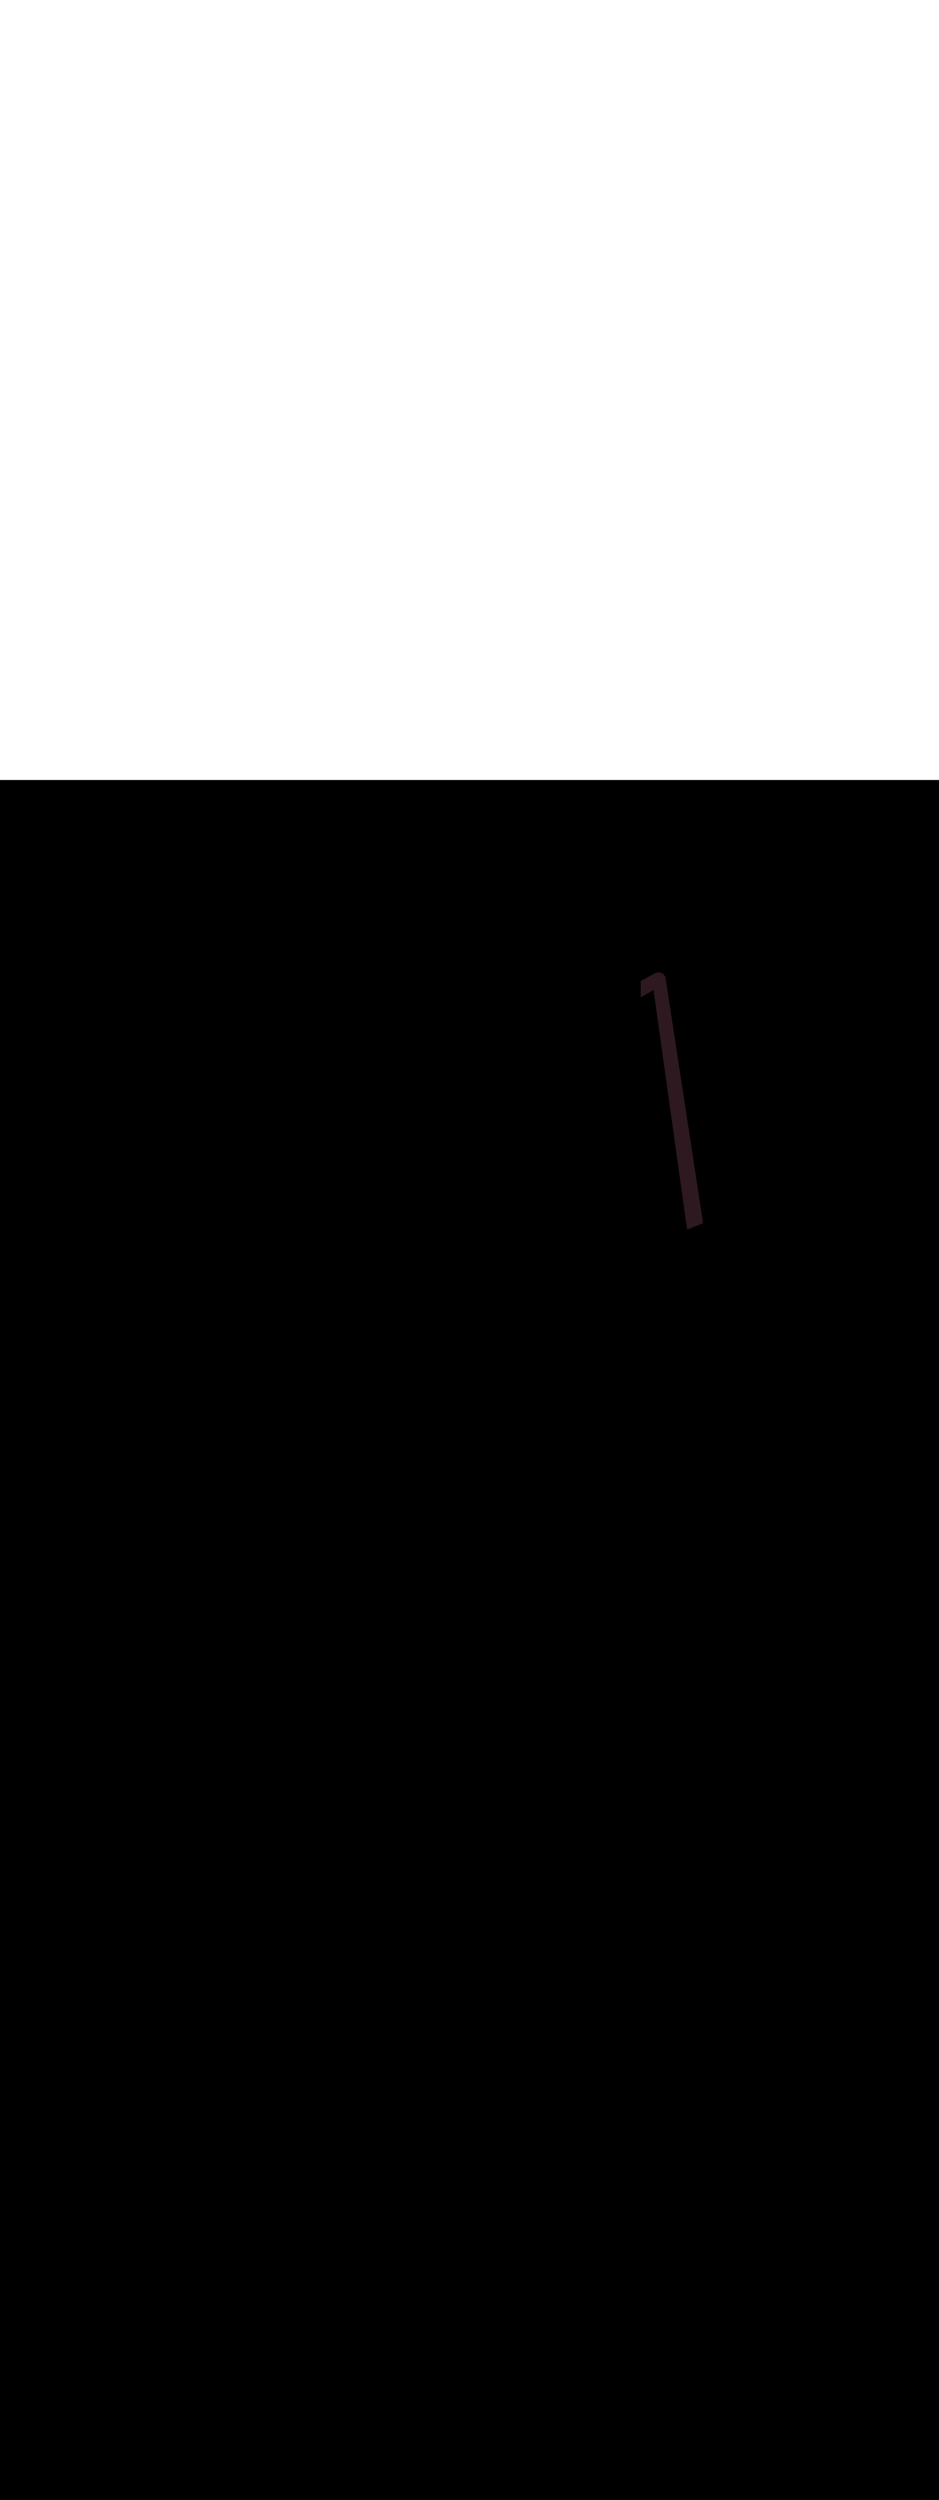 <ns0:svg xmlns:ns0="http://www.w3.org/2000/svg" version="1.1" id="Layer_1" x="0px" y="0px" viewBox="0 0 500 500" style="width: 188px;" xml:space="preserve" data-imageid="basketball-1-75" imageName="Basketball 1" class="illustrations_image"><ns0:rect x="0" y="0" width="100%" height="100%" fill="black" /><ns0:g id="highlighted-segment"><ns0:style type="text/css" style="" /><ns0:style type="text/css" style="">
	.st0_basketball-1-75{fill:#DD6F31;}
	.st1_basketball-1-75{fill:url(#SVGID_1_);}
	.st2_basketball-1-75{fill:url(#SVGID_00000122721058088266752640000018081906498795502720_);}
	.st3_basketball-1-75{fill:#68E1FD;}
	.st4_basketball-1-75{fill:#2E1920;}
	.st5_basketball-1-75{fill:url(#SVGID_00000075149701560721407410000009121914581141629343_);}
	.st6_basketball-1-75{fill:#412E32;}
	.st7_basketball-1-75{fill:#F2F2F2;}
	.st8_basketball-1-75{fill:#FB9328;}
	.st9_basketball-1-75{fill:#EDB29F;}
	.st10_basketball-1-75{opacity:0.59;fill:#3C92A0;enable-background:new    ;}
	.st11_basketball-1-75{opacity:0.3;fill:#2E1920;enable-background:new    ;}
	.st12_basketball-1-75{fill:#66C652;}
	.st13_basketball-1-75{fill:#053855;}
</ns0:style><ns0:path class="st4_basketball-1-75" d="M 348.086 112.158 L 348.266 113.447 L 348.447 114.736 L 348.628 116.025 L 348.809 117.314 L 348.99 118.603 L 349.171 119.892 L 349.351 121.181 L 349.532 122.469 L 349.713 123.758 L 349.894 125.047 L 350.075 126.336 L 350.255 127.625 L 350.436 128.914 L 350.617 130.203 L 350.798 131.492 L 350.979 132.781 L 351.34 135.358 L 351.521 136.647 L 351.702 137.936 L 351.883 139.225 L 352.063 140.514 L 352.244 141.803 L 352.425 143.092 L 352.606 144.381 L 352.967 146.958 L 353.148 148.247 L 353.329 149.536 L 353.51 150.825 L 353.691 152.114 L 353.872 153.403 L 354.052 154.692 L 354.233 155.981 L 354.595 158.558 L 354.776 159.847 L 354.956 161.136 L 355.137 162.425 L 355.318 163.714 L 355.499 165.003 L 355.68 166.292 L 355.86 167.581 L 356.041 168.869 L 356.222 170.158 L 356.403 171.447 L 356.584 172.736 L 356.764 174.025 L 356.945 175.314 L 357.126 176.603 L 357.307 177.892 L 357.488 179.181 L 357.849 181.758 L 358.03 183.047 L 358.211 184.336 L 358.392 185.625 L 358.573 186.914 L 358.753 188.203 L 358.934 189.492 L 359.115 190.781 L 359.477 193.358 L 359.657 194.647 L 359.838 195.936 L 360.019 197.225 L 360.2 198.514 L 360.381 199.803 L 360.561 201.092 L 360.742 202.381 L 360.923 203.669 L 361.104 204.958 L 361.285 206.247 L 361.465 207.536 L 361.646 208.825 L 361.827 210.114 L 362.008 211.403 L 362.189 212.692 L 362.369 213.981 L 362.731 216.558 L 362.912 217.847 L 363.093 219.136 L 363.274 220.425 L 363.454 221.714 L 363.635 223.003 L 363.816 224.292 L 363.997 225.581 L 364.178 226.869 L 364.358 228.158 L 364.539 229.447 L 364.72 230.736 L 364.901 232.025 L 365.082 233.314 L 365.262 234.603 L 365.443 235.892 L 365.624 237.181 L 365.805 238.469 L 365.814 238.519 L 365.829 238.567 L 365.848 238.614 L 365.872 238.658 L 365.9 238.7 L 365.932 238.738 L 365.968 238.774 L 366.007 238.805 L 366.049 238.833 L 366.094 238.856 L 366.141 238.874 L 366.189 238.888 L 366.239 238.896 L 366.289 238.9 L 366.339 238.898 L 366.389 238.892 L 366.438 238.881 L 366.486 238.864 L 366.637 238.804 L 366.713 238.773 L 367.016 238.652 L 367.092 238.622 L 367.319 238.531 L 367.395 238.501 L 367.698 238.379 L 367.774 238.349 L 368.077 238.228 L 368.152 238.198 L 368.38 238.107 L 368.455 238.076 L 368.758 237.955 L 368.834 237.925 L 369.137 237.804 L 369.213 237.773 L 369.516 237.652 L 369.592 237.622 L 369.819 237.531 L 369.895 237.501 L 370.198 237.379 L 370.274 237.349 L 370.577 237.228 L 370.652 237.198 L 370.88 237.107 L 370.955 237.076 L 371.258 236.955 L 371.334 236.925 L 371.637 236.804 L 371.713 236.773 L 372.016 236.652 L 372.092 236.622 L 372.319 236.531 L 372.395 236.501 L 372.698 236.379 L 372.774 236.349 L 373.077 236.228 L 373.152 236.198 L 373.38 236.107 L 373.455 236.076 L 373.758 235.955 L 373.834 235.925 L 373.986 235.864 L 374.029 235.844 L 374.071 235.82 L 374.11 235.792 L 374.146 235.761 L 374.179 235.726 L 374.208 235.688 L 374.234 235.648 L 374.256 235.605 L 374.273 235.561 L 374.287 235.515 L 374.295 235.468 L 374.3 235.42 L 374.299 235.372 L 374.294 235.324 L 374.093 234.012 L 373.892 232.7 L 373.691 231.388 L 373.49 230.076 L 373.289 228.764 L 373.088 227.452 L 372.887 226.139 L 372.686 224.827 L 372.485 223.515 L 372.284 222.203 L 371.882 219.579 L 371.681 218.267 L 371.48 216.955 L 371.279 215.642 L 371.078 214.33 L 370.877 213.018 L 370.676 211.706 L 370.475 210.394 L 370.274 209.082 L 370.073 207.77 L 369.671 205.145 L 369.47 203.833 L 369.269 202.521 L 369.068 201.209 L 368.867 199.897 L 368.666 198.585 L 368.465 197.273 L 368.264 195.961 L 368.063 194.649 L 367.862 193.336 L 367.46 190.712 L 367.259 189.4 L 367.058 188.088 L 366.857 186.776 L 366.656 185.464 L 366.455 184.152 L 366.254 182.839 L 366.053 181.527 L 365.852 180.215 L 365.651 178.903 L 365.249 176.279 L 365.048 174.967 L 364.847 173.655 L 364.646 172.342 L 364.445 171.03 L 364.244 169.718 L 364.043 168.406 L 363.842 167.094 L 363.641 165.782 L 363.44 164.47 L 363.239 163.158 L 363.038 161.845 L 362.837 160.533 L 362.636 159.221 L 362.435 157.909 L 362.234 156.597 L 362.033 155.285 L 361.832 153.973 L 361.631 152.661 L 361.43 151.349 L 361.229 150.036 L 361.028 148.724 L 360.827 147.412 L 360.626 146.1 L 360.425 144.788 L 360.224 143.476 L 360.023 142.164 L 359.822 140.852 L 359.62 139.539 L 359.419 138.227 L 359.218 136.915 L 359.017 135.603 L 358.816 134.291 L 358.615 132.979 L 358.414 131.667 L 358.213 130.355 L 358.012 129.042 L 357.811 127.73 L 357.61 126.418 L 357.409 125.106 L 357.208 123.794 L 356.806 121.17 L 356.605 119.858 L 356.404 118.545 L 356.203 117.233 L 356.002 115.921 L 355.801 114.609 L 355.6 113.297 L 355.399 111.985 L 355.198 110.673 L 354.997 109.361 L 354.796 108.049 L 354.595 106.736 L 354.394 105.424 L 354.385 105.378 L 354.382 105.366 L 354.382 105.366 L 354.379 105.354 L 354.379 105.353 L 354.376 105.341 L 354.375 105.34 L 354.372 105.329 L 354.372 105.328 L 354.369 105.316 L 354.369 105.315 L 354.366 105.304 L 354.366 105.303 L 354.363 105.291 L 354.363 105.29 L 354.36 105.279 L 354.359 105.278 L 354.356 105.266 L 354.356 105.266 L 354.353 105.254 L 354.353 105.253 L 354.35 105.242 L 354.349 105.241 L 354.346 105.229 L 354.346 105.228 L 354.343 105.217 L 354.343 105.216 L 354.34 105.205 L 354.34 105.204 L 354.336 105.193 L 354.336 105.192 L 354.333 105.18 L 354.333 105.179 L 354.33 105.168 L 354.329 105.167 L 354.326 105.156 L 354.326 105.155 L 354.323 105.144 L 354.323 105.143 L 354.319 105.132 L 354.319 105.131 L 354.316 105.12 L 354.316 105.119 L 354.312 105.108 L 354.312 105.107 L 354.309 105.096 L 354.309 105.095 L 354.305 105.084 L 354.305 105.083 L 354.302 105.072 L 354.302 105.071 L 354.298 105.06 L 354.298 105.059 L 354.295 105.048 L 354.294 105.047 L 354.291 105.036 L 354.291 105.035 L 354.287 105.024 L 354.287 105.023 L 354.284 105.012 L 354.283 105.011 L 354.28 105 L 354.28 104.999 L 354.276 104.989 L 354.276 104.987 L 354.272 104.977 L 354.272 104.975 L 354.269 104.965 L 354.268 104.964 L 354.265 104.953 L 354.264 104.952 L 354.261 104.941 L 354.26 104.94 L 354.257 104.93 L 354.256 104.928 L 354.253 104.918 L 354.252 104.916 L 354.249 104.906 L 354.248 104.905 L 354.245 104.895 L 354.244 104.893 L 354.241 104.883 L 354.24 104.881 L 354.237 104.871 L 354.236 104.87 L 354.233 104.859 L 354.232 104.858 L 354.228 104.848 L 354.228 104.846 L 354.224 104.836 L 354.223 104.834 L 354.22 104.825 L 354.219 104.823 L 354.216 104.813 L 354.215 104.811 L 354.211 104.801 L 354.21 104.8 L 354.207 104.79 L 354.206 104.788 L 354.202 104.778 L 354.202 104.776 L 354.198 104.767 L 354.197 104.765 L 354.193 104.755 L 354.193 104.753 L 354.189 104.743 L 354.188 104.742 L 354.184 104.732 L 354.183 104.73 L 354.179 104.72 L 354.179 104.718 L 354.175 104.709 L 354.174 104.707 L 354.17 104.697 L 354.169 104.695 L 354.165 104.686 L 354.164 104.684 L 354.16 104.674 L 354.159 104.672 L 354.155 104.663 L 354.154 104.661 L 354.15 104.651 L 354.149 104.649 L 354.145 104.64 L 354.144 104.638 L 354.14 104.628 L 354.139 104.626 L 354.135 104.617 L 354.134 104.615 L 354.13 104.606 L 354.129 104.604 L 354.124 104.594 L 354.123 104.592 L 354.119 104.583 L 354.118 104.581 L 354.114 104.571 L 354.113 104.569 L 354.108 104.56 L 354.107 104.558 L 354.103 104.549 L 354.102 104.547 L 354.097 104.537 L 354.096 104.535 L 354.092 104.526 L 354.091 104.524 L 354.086 104.515 L 354.085 104.512 L 354.08 104.503 L 354.079 104.501 L 354.074 104.492 L 354.073 104.49 L 354.069 104.481 L 354.067 104.478 L 354.063 104.469 L 354.062 104.467 L 354.057 104.458 L 354.056 104.456 L 354.051 104.447 L 354.05 104.445 L 354.045 104.435 L 354.043 104.433 L 354.038 104.424 L 354.037 104.422 L 354.032 104.413 L 354.031 104.411 L 354.026 104.402 L 354.025 104.4 L 354.02 104.39 L 354.018 104.388 L 354.013 104.379 L 354.012 104.377 L 354.007 104.368 L 354.005 104.366 L 354 104.357 L 353.999 104.355 L 353.994 104.346 L 353.992 104.344 L 353.987 104.335 L 353.986 104.333 L 353.98 104.323 L 353.979 104.321 L 353.973 104.312 L 353.972 104.31 L 353.967 104.301 L 353.965 104.299 L 353.96 104.29 L 353.958 104.288 L 353.953 104.279 L 353.951 104.277 L 353.946 104.268 L 353.944 104.266 L 353.938 104.257 L 353.937 104.255 L 353.931 104.246 L 353.93 104.244 L 353.929 104.242 L 353.914 104.216 L 353.91 104.208 L 353.885 104.163 L 353.88 104.156 L 353.854 104.112 L 353.85 104.104 L 353.823 104.061 L 353.819 104.053 L 353.791 104.01 L 353.786 104.003 L 353.758 103.961 L 353.753 103.954 L 353.725 103.912 L 353.72 103.905 L 353.69 103.864 L 353.685 103.857 L 353.655 103.816 L 353.65 103.809 L 353.619 103.769 L 353.614 103.763 L 353.583 103.723 L 353.577 103.716 L 353.545 103.678 L 353.54 103.671 L 353.507 103.633 L 353.502 103.626 L 353.469 103.589 L 353.463 103.583 L 353.429 103.545 L 353.424 103.539 L 353.39 103.503 L 353.384 103.497 L 353.349 103.461 L 353.343 103.455 L 353.308 103.42 L 353.302 103.414 L 353.266 103.379 L 353.26 103.374 L 353.223 103.34 L 353.217 103.334 L 353.18 103.301 L 353.174 103.295 L 353.137 103.262 L 353.131 103.257 L 353.093 103.225 L 353.086 103.22 L 353.048 103.188 L 353.042 103.183 L 353.003 103.152 L 352.996 103.147 L 352.957 103.117 L 352.951 103.112 L 352.911 103.083 L 352.904 103.078 L 352.864 103.049 L 352.857 103.044 L 352.817 103.016 L 352.81 103.011 L 352.769 102.984 L 352.762 102.979 L 352.721 102.952 L 352.714 102.948 L 352.672 102.921 L 352.666 102.917 L 352.623 102.891 L 352.616 102.888 L 352.573 102.862 L 352.567 102.858 L 352.524 102.834 L 352.517 102.83 L 352.473 102.806 L 352.467 102.803 L 352.423 102.779 L 352.416 102.776 L 352.372 102.753 L 352.365 102.75 L 352.32 102.728 L 352.313 102.725 L 352.268 102.703 L 352.261 102.7 L 352.216 102.68 L 352.209 102.677 L 352.164 102.657 L 352.157 102.654 L 352.111 102.635 L 352.104 102.632 L 352.058 102.613 L 352.051 102.61 L 352.004 102.593 L 351.997 102.59 L 351.951 102.573 L 351.944 102.57 L 351.897 102.554 L 351.89 102.551 L 351.842 102.536 L 351.835 102.533 L 351.788 102.518 L 351.781 102.516 L 351.733 102.502 L 351.726 102.5 L 351.678 102.486 L 351.671 102.484 L 351.623 102.471 L 351.616 102.469 L 351.567 102.457 L 351.56 102.455 L 351.512 102.444 L 351.504 102.442 L 351.456 102.431 L 351.448 102.429 L 351.4 102.419 L 351.392 102.418 L 351.343 102.409 L 351.336 102.407 L 351.287 102.399 L 351.28 102.397 L 351.23 102.389 L 351.223 102.388 L 351.174 102.381 L 351.166 102.38 L 351.117 102.374 L 351.11 102.373 L 351.06 102.367 L 351.053 102.366 L 351.003 102.361 L 350.995 102.36 L 350.946 102.356 L 350.938 102.356 L 350.888 102.352 L 350.881 102.352 L 350.831 102.349 L 350.824 102.349 L 350.774 102.347 L 350.766 102.346 L 350.716 102.345 L 350.709 102.345 L 350.659 102.345 L 350.651 102.344 L 350.601 102.345 L 350.593 102.345 L 350.544 102.346 L 350.536 102.346 L 350.486 102.348 L 350.478 102.348 L 350.428 102.351 L 350.421 102.351 L 350.371 102.355 L 350.363 102.355 L 350.313 102.36 L 350.305 102.36 L 350.256 102.365 L 350.248 102.366 L 350.198 102.372 L 350.19 102.373 L 350.141 102.379 L 350.133 102.38 L 350.083 102.388 L 350.075 102.389 L 350.026 102.397 L 350.018 102.399 L 349.969 102.407 L 349.961 102.409 L 349.911 102.419 L 349.904 102.42 L 349.854 102.431 L 349.846 102.433 L 349.798 102.444 L 349.79 102.446 L 349.741 102.458 L 349.733 102.46 L 349.684 102.473 L 349.676 102.475 L 349.628 102.489 L 349.62 102.491 L 349.572 102.506 L 349.564 102.508 L 349.515 102.524 L 349.508 102.526 L 349.46 102.543 L 349.452 102.545 L 349.404 102.562 L 349.396 102.565 L 349.349 102.583 L 349.341 102.586 L 349.293 102.605 L 349.286 102.608 L 349.239 102.628 L 349.231 102.631 L 349.184 102.652 L 349.176 102.655 L 349.13 102.676 L 349.122 102.68 L 349.076 102.702 L 349.068 102.706 L 349.022 102.729 L 349.014 102.733 L 348.969 102.757 L 348.969 102.757 L 348.962 102.76 L 348.848 102.822 L 348.734 102.883 L 348.62 102.945 L 348.506 103.006 L 348.392 103.068 L 348.278 103.13 L 348.163 103.191 L 348.049 103.253 L 347.935 103.315 L 347.821 103.376 L 347.707 103.438 L 347.593 103.499 L 347.479 103.561 L 347.365 103.623 L 347.25 103.684 L 347.136 103.746 L 347.022 103.807 L 346.908 103.869 L 346.794 103.931 L 346.68 103.992 L 346.566 104.054 L 346.451 104.116 L 346.337 104.177 L 346.223 104.239 L 346.109 104.3 L 345.995 104.362 L 345.881 104.424 L 345.767 104.485 L 345.652 104.547 L 345.538 104.608 L 345.424 104.67 L 345.31 104.732 L 345.196 104.793 L 345.082 104.855 L 344.968 104.917 L 344.853 104.978 L 344.739 105.04 L 344.625 105.101 L 344.511 105.163 L 344.397 105.225 L 344.283 105.286 L 344.169 105.348 L 344.054 105.41 L 343.94 105.471 L 343.826 105.533 L 343.712 105.594 L 343.598 105.656 L 343.484 105.718 L 343.37 105.779 L 343.255 105.841 L 343.141 105.902 L 343.027 105.964 L 342.913 106.026 L 342.799 106.087 L 342.685 106.149 L 342.571 106.211 L 342.456 106.272 L 342.342 106.334 L 342.228 106.395 L 342.114 106.457 L 342 106.519 L 341.886 106.58 L 341.772 106.642 L 341.657 106.703 L 341.543 106.765 L 341.429 106.827 L 341.315 106.888 L 341.201 106.95 L 341.2 106.95 L 341.2 115.632 L 341.23 115.614 L 341.336 115.552 L 341.442 115.489 L 341.548 115.427 L 341.654 115.364 L 341.76 115.301 L 341.866 115.239 L 341.972 115.176 L 342.078 115.113 L 342.185 115.051 L 342.291 114.988 L 342.503 114.863 L 342.609 114.8 L 342.821 114.675 L 342.927 114.612 L 343.139 114.487 L 343.245 114.424 L 343.563 114.237 L 343.669 114.174 L 343.881 114.049 L 343.988 113.986 L 344.2 113.861 L 344.306 113.798 L 344.518 113.673 L 344.624 113.61 L 344.73 113.548 L 344.836 113.485 L 344.942 113.422 L 345.048 113.36 L 345.154 113.297 L 345.26 113.235 L 345.366 113.172 L 345.472 113.109 L 345.578 113.047 L 345.685 112.984 L 345.791 112.921 L 345.897 112.859 L 346.003 112.796 L 346.109 112.734 L 346.215 112.671 L 346.321 112.608 L 346.427 112.546 L 346.533 112.483 L 346.639 112.42 L 346.745 112.358 L 346.851 112.295 L 346.957 112.233 L 347.063 112.17 L 347.169 112.107 L 347.275 112.045 L 347.381 111.982 L 347.488 111.919 L 347.594 111.857 L 347.7 111.794 L 347.806 111.732 L 347.912 111.669 L 348.009 111.612 L 348.086 112.158 Z" id="element_133" style="" /><ns0:path class="st4_basketball-1-75" d="M 348.086 112.158 L 348.266 113.447 L 348.447 114.736 L 348.628 116.025 L 348.809 117.314 L 348.99 118.603 L 349.171 119.892 L 349.351 121.181 L 349.532 122.469 L 349.713 123.758 L 349.894 125.047 L 350.075 126.336 L 350.255 127.625 L 350.436 128.914 L 350.617 130.203 L 350.798 131.492 L 350.979 132.781 L 351.34 135.358 L 351.521 136.647 L 351.702 137.936 L 351.883 139.225 L 352.063 140.514 L 352.244 141.803 L 352.425 143.092 L 352.606 144.381 L 352.967 146.958 L 353.148 148.247 L 353.329 149.536 L 353.51 150.825 L 353.691 152.114 L 353.872 153.403 L 354.052 154.692 L 354.233 155.981 L 354.595 158.558 L 354.776 159.847 L 354.956 161.136 L 355.137 162.425 L 355.318 163.714 L 355.499 165.003 L 355.68 166.292 L 355.86 167.581 L 356.041 168.869 L 356.222 170.158 L 356.403 171.447 L 356.584 172.736 L 356.764 174.025 L 356.945 175.314 L 357.126 176.603 L 357.307 177.892 L 357.488 179.181 L 357.849 181.758 L 358.03 183.047 L 358.211 184.336 L 358.392 185.625 L 358.573 186.914 L 358.753 188.203 L 358.934 189.492 L 359.115 190.781 L 359.477 193.358 L 359.657 194.647 L 359.838 195.936 L 360.019 197.225 L 360.2 198.514 L 360.381 199.803 L 360.561 201.092 L 360.742 202.381 L 360.923 203.669 L 361.104 204.958 L 361.285 206.247 L 361.465 207.536 L 361.646 208.825 L 361.827 210.114 L 362.008 211.403 L 362.189 212.692 L 362.369 213.981 L 362.731 216.558 L 362.912 217.847 L 363.093 219.136 L 363.274 220.425 L 363.454 221.714 L 363.635 223.003 L 363.816 224.292 L 363.997 225.581 L 364.178 226.869 L 364.358 228.158 L 364.539 229.447 L 364.72 230.736 L 364.901 232.025 L 365.082 233.314 L 365.262 234.603 L 365.443 235.892 L 365.624 237.181 L 365.805 238.469 L 365.814 238.519 L 365.829 238.567 L 365.848 238.614 L 365.872 238.658 L 365.9 238.7 L 365.932 238.738 L 365.968 238.774 L 366.007 238.805 L 366.049 238.833 L 366.094 238.856 L 366.141 238.874 L 366.189 238.888 L 366.239 238.896 L 366.289 238.9 L 366.339 238.898 L 366.389 238.892 L 366.438 238.881 L 366.486 238.864 L 366.637 238.804 L 366.713 238.773 L 367.016 238.652 L 367.092 238.622 L 367.319 238.531 L 367.395 238.501 L 367.698 238.379 L 367.774 238.349 L 368.077 238.228 L 368.152 238.198 L 368.38 238.107 L 368.455 238.076 L 368.758 237.955 L 368.834 237.925 L 369.137 237.804 L 369.213 237.773 L 369.516 237.652 L 369.592 237.622 L 369.819 237.531 L 369.895 237.501 L 370.198 237.379 L 370.274 237.349 L 370.577 237.228 L 370.652 237.198 L 370.88 237.107 L 370.955 237.076 L 371.258 236.955 L 371.334 236.925 L 371.637 236.804 L 371.713 236.773 L 372.016 236.652 L 372.092 236.622 L 372.319 236.531 L 372.395 236.501 L 372.698 236.379 L 372.774 236.349 L 373.077 236.228 L 373.152 236.198 L 373.38 236.107 L 373.455 236.076 L 373.758 235.955 L 373.834 235.925 L 373.986 235.864 L 374.029 235.844 L 374.071 235.82 L 374.11 235.792 L 374.146 235.761 L 374.179 235.726 L 374.208 235.688 L 374.234 235.648 L 374.256 235.605 L 374.273 235.561 L 374.287 235.515 L 374.295 235.468 L 374.3 235.42 L 374.299 235.372 L 374.294 235.324 L 374.093 234.012 L 373.892 232.7 L 373.691 231.388 L 373.49 230.076 L 373.289 228.764 L 373.088 227.452 L 372.887 226.139 L 372.686 224.827 L 372.485 223.515 L 372.284 222.203 L 371.882 219.579 L 371.681 218.267 L 371.48 216.955 L 371.279 215.642 L 371.078 214.33 L 370.877 213.018 L 370.676 211.706 L 370.475 210.394 L 370.274 209.082 L 370.073 207.77 L 369.671 205.145 L 369.47 203.833 L 369.269 202.521 L 369.068 201.209 L 368.867 199.897 L 368.666 198.585 L 368.465 197.273 L 368.264 195.961 L 368.063 194.649 L 367.862 193.336 L 367.46 190.712 L 367.259 189.4 L 367.058 188.088 L 366.857 186.776 L 366.656 185.464 L 366.455 184.152 L 366.254 182.839 L 366.053 181.527 L 365.852 180.215 L 365.651 178.903 L 365.249 176.279 L 365.048 174.967 L 364.847 173.655 L 364.646 172.342 L 364.445 171.03 L 364.244 169.718 L 364.043 168.406 L 363.842 167.094 L 363.641 165.782 L 363.44 164.47 L 363.239 163.158 L 363.038 161.845 L 362.837 160.533 L 362.636 159.221 L 362.435 157.909 L 362.234 156.597 L 362.033 155.285 L 361.832 153.973 L 361.631 152.661 L 361.43 151.349 L 361.229 150.036 L 361.028 148.724 L 360.827 147.412 L 360.626 146.1 L 360.425 144.788 L 360.224 143.476 L 360.023 142.164 L 359.822 140.852 L 359.62 139.539 L 359.419 138.227 L 359.218 136.915 L 359.017 135.603 L 358.816 134.291 L 358.615 132.979 L 358.414 131.667 L 358.213 130.355 L 358.012 129.042 L 357.811 127.73 L 357.61 126.418 L 357.409 125.106 L 357.208 123.794 L 356.806 121.17 L 356.605 119.858 L 356.404 118.545 L 356.203 117.233 L 356.002 115.921 L 355.801 114.609 L 355.6 113.297 L 355.399 111.985 L 355.198 110.673 L 354.997 109.361 L 354.796 108.049 L 354.595 106.736 L 354.394 105.424 L 354.385 105.378 L 354.382 105.366 L 354.382 105.366 L 354.379 105.354 L 354.379 105.353 L 354.376 105.341 L 354.375 105.34 L 354.372 105.329 L 354.372 105.328 L 354.369 105.316 L 354.369 105.315 L 354.366 105.304 L 354.366 105.303 L 354.363 105.291 L 354.363 105.29 L 354.36 105.279 L 354.359 105.278 L 354.356 105.266 L 354.356 105.266 L 354.353 105.254 L 354.353 105.253 L 354.35 105.242 L 354.349 105.241 L 354.346 105.229 L 354.346 105.228 L 354.343 105.217 L 354.343 105.216 L 354.34 105.205 L 354.34 105.204 L 354.336 105.193 L 354.336 105.192 L 354.333 105.18 L 354.333 105.179 L 354.33 105.168 L 354.329 105.167 L 354.326 105.156 L 354.326 105.155 L 354.323 105.144 L 354.323 105.143 L 354.319 105.132 L 354.319 105.131 L 354.316 105.12 L 354.316 105.119 L 354.312 105.108 L 354.312 105.107 L 354.309 105.096 L 354.309 105.095 L 354.305 105.084 L 354.305 105.083 L 354.302 105.072 L 354.302 105.071 L 354.298 105.06 L 354.298 105.059 L 354.295 105.048 L 354.294 105.047 L 354.291 105.036 L 354.291 105.035 L 354.287 105.024 L 354.287 105.023 L 354.284 105.012 L 354.283 105.011 L 354.28 105 L 354.28 104.999 L 354.276 104.989 L 354.276 104.987 L 354.272 104.977 L 354.272 104.975 L 354.269 104.965 L 354.268 104.964 L 354.265 104.953 L 354.264 104.952 L 354.261 104.941 L 354.26 104.94 L 354.257 104.93 L 354.256 104.928 L 354.253 104.918 L 354.252 104.916 L 354.249 104.906 L 354.248 104.905 L 354.245 104.895 L 354.244 104.893 L 354.241 104.883 L 354.24 104.881 L 354.237 104.871 L 354.236 104.87 L 354.233 104.859 L 354.232 104.858 L 354.228 104.848 L 354.228 104.846 L 354.224 104.836 L 354.223 104.834 L 354.22 104.825 L 354.219 104.823 L 354.216 104.813 L 354.215 104.811 L 354.211 104.801 L 354.21 104.8 L 354.207 104.79 L 354.206 104.788 L 354.202 104.778 L 354.202 104.776 L 354.198 104.767 L 354.197 104.765 L 354.193 104.755 L 354.193 104.753 L 354.189 104.743 L 354.188 104.742 L 354.184 104.732 L 354.183 104.73 L 354.179 104.72 L 354.179 104.718 L 354.175 104.709 L 354.174 104.707 L 354.17 104.697 L 354.169 104.695 L 354.165 104.686 L 354.164 104.684 L 354.16 104.674 L 354.159 104.672 L 354.155 104.663 L 354.154 104.661 L 354.15 104.651 L 354.149 104.649 L 354.145 104.64 L 354.144 104.638 L 354.14 104.628 L 354.139 104.626 L 354.135 104.617 L 354.134 104.615 L 354.13 104.606 L 354.129 104.604 L 354.124 104.594 L 354.123 104.592 L 354.119 104.583 L 354.118 104.581 L 354.114 104.571 L 354.113 104.569 L 354.108 104.56 L 354.107 104.558 L 354.103 104.549 L 354.102 104.547 L 354.097 104.537 L 354.096 104.535 L 354.092 104.526 L 354.091 104.524 L 354.086 104.515 L 354.085 104.512 L 354.08 104.503 L 354.079 104.501 L 354.074 104.492 L 354.073 104.49 L 354.069 104.481 L 354.067 104.478 L 354.063 104.469 L 354.062 104.467 L 354.057 104.458 L 354.056 104.456 L 354.051 104.447 L 354.05 104.445 L 354.045 104.435 L 354.043 104.433 L 354.038 104.424 L 354.037 104.422 L 354.032 104.413 L 354.031 104.411 L 354.026 104.402 L 354.025 104.4 L 354.02 104.39 L 354.018 104.388 L 354.013 104.379 L 354.012 104.377 L 354.007 104.368 L 354.005 104.366 L 354 104.357 L 353.999 104.355 L 353.994 104.346 L 353.992 104.344 L 353.987 104.335 L 353.986 104.333 L 353.98 104.323 L 353.979 104.321 L 353.973 104.312 L 353.972 104.31 L 353.967 104.301 L 353.965 104.299 L 353.96 104.29 L 353.958 104.288 L 353.953 104.279 L 353.951 104.277 L 353.946 104.268 L 353.944 104.266 L 353.938 104.257 L 353.937 104.255 L 353.931 104.246 L 353.93 104.244 L 353.929 104.242 L 353.914 104.216 L 353.91 104.208 L 353.885 104.163 L 353.88 104.156 L 353.854 104.112 L 353.85 104.104 L 353.823 104.061 L 353.819 104.053 L 353.791 104.01 L 353.786 104.003 L 353.758 103.961 L 353.753 103.954 L 353.725 103.912 L 353.72 103.905 L 353.69 103.864 L 353.685 103.857 L 353.655 103.816 L 353.65 103.809 L 353.619 103.769 L 353.614 103.763 L 353.583 103.723 L 353.577 103.716 L 353.545 103.678 L 353.54 103.671 L 353.507 103.633 L 353.502 103.626 L 353.469 103.589 L 353.463 103.583 L 353.429 103.545 L 353.424 103.539 L 353.39 103.503 L 353.384 103.497 L 353.349 103.461 L 353.343 103.455 L 353.308 103.42 L 353.302 103.414 L 353.266 103.379 L 353.26 103.374 L 353.223 103.34 L 353.217 103.334 L 353.18 103.301 L 353.174 103.295 L 353.137 103.262 L 353.131 103.257 L 353.093 103.225 L 353.086 103.22 L 353.048 103.188 L 353.042 103.183 L 353.003 103.152 L 352.996 103.147 L 352.957 103.117 L 352.951 103.112 L 352.911 103.083 L 352.904 103.078 L 352.864 103.049 L 352.857 103.044 L 352.817 103.016 L 352.81 103.011 L 352.769 102.984 L 352.762 102.979 L 352.721 102.952 L 352.714 102.948 L 352.672 102.921 L 352.666 102.917 L 352.623 102.891 L 352.616 102.888 L 352.573 102.862 L 352.567 102.858 L 352.524 102.834 L 352.517 102.83 L 352.473 102.806 L 352.467 102.803 L 352.423 102.779 L 352.416 102.776 L 352.372 102.753 L 352.365 102.75 L 352.32 102.728 L 352.313 102.725 L 352.268 102.703 L 352.261 102.7 L 352.216 102.68 L 352.209 102.677 L 352.164 102.657 L 352.157 102.654 L 352.111 102.635 L 352.104 102.632 L 352.058 102.613 L 352.051 102.61 L 352.004 102.593 L 351.997 102.59 L 351.951 102.573 L 351.944 102.57 L 351.897 102.554 L 351.89 102.551 L 351.842 102.536 L 351.835 102.533 L 351.788 102.518 L 351.781 102.516 L 351.733 102.502 L 351.726 102.5 L 351.678 102.486 L 351.671 102.484 L 351.623 102.471 L 351.616 102.469 L 351.567 102.457 L 351.56 102.455 L 351.512 102.444 L 351.504 102.442 L 351.456 102.431 L 351.448 102.429 L 351.4 102.419 L 351.392 102.418 L 351.343 102.409 L 351.336 102.407 L 351.287 102.399 L 351.28 102.397 L 351.23 102.389 L 351.223 102.388 L 351.174 102.381 L 351.166 102.38 L 351.117 102.374 L 351.11 102.373 L 351.06 102.367 L 351.053 102.366 L 351.003 102.361 L 350.995 102.36 L 350.946 102.356 L 350.938 102.356 L 350.888 102.352 L 350.881 102.352 L 350.831 102.349 L 350.824 102.349 L 350.774 102.347 L 350.766 102.346 L 350.716 102.345 L 350.709 102.345 L 350.659 102.345 L 350.651 102.344 L 350.601 102.345 L 350.593 102.345 L 350.544 102.346 L 350.536 102.346 L 350.486 102.348 L 350.478 102.348 L 350.428 102.351 L 350.421 102.351 L 350.371 102.355 L 350.363 102.355 L 350.313 102.36 L 350.305 102.36 L 350.256 102.365 L 350.248 102.366 L 350.198 102.372 L 350.19 102.373 L 350.141 102.379 L 350.133 102.38 L 350.083 102.388 L 350.075 102.389 L 350.026 102.397 L 350.018 102.399 L 349.969 102.407 L 349.961 102.409 L 349.911 102.419 L 349.904 102.42 L 349.854 102.431 L 349.846 102.433 L 349.798 102.444 L 349.79 102.446 L 349.741 102.458 L 349.733 102.46 L 349.684 102.473 L 349.676 102.475 L 349.628 102.489 L 349.62 102.491 L 349.572 102.506 L 349.564 102.508 L 349.515 102.524 L 349.508 102.526 L 349.46 102.543 L 349.452 102.545 L 349.404 102.562 L 349.396 102.565 L 349.349 102.583 L 349.341 102.586 L 349.293 102.605 L 349.286 102.608 L 349.239 102.628 L 349.231 102.631 L 349.184 102.652 L 349.176 102.655 L 349.13 102.676 L 349.122 102.68 L 349.076 102.702 L 349.068 102.706 L 349.022 102.729 L 349.014 102.733 L 348.969 102.757 L 348.969 102.757 L 348.962 102.76 L 348.848 102.822 L 348.734 102.883 L 348.62 102.945 L 348.506 103.006 L 348.392 103.068 L 348.278 103.13 L 348.163 103.191 L 348.049 103.253 L 347.935 103.315 L 347.821 103.376 L 347.707 103.438 L 347.593 103.499 L 347.479 103.561 L 347.365 103.623 L 347.25 103.684 L 347.136 103.746 L 347.022 103.807 L 346.908 103.869 L 346.794 103.931 L 346.68 103.992 L 346.566 104.054 L 346.451 104.116 L 346.337 104.177 L 346.223 104.239 L 346.109 104.3 L 345.995 104.362 L 345.881 104.424 L 345.767 104.485 L 345.652 104.547 L 345.538 104.608 L 345.424 104.67 L 345.31 104.732 L 345.196 104.793 L 345.082 104.855 L 344.968 104.917 L 344.853 104.978 L 344.739 105.04 L 344.625 105.101 L 344.511 105.163 L 344.397 105.225 L 344.283 105.286 L 344.169 105.348 L 344.054 105.41 L 343.94 105.471 L 343.826 105.533 L 343.712 105.594 L 343.598 105.656 L 343.484 105.718 L 343.37 105.779 L 343.255 105.841 L 343.141 105.902 L 343.027 105.964 L 342.913 106.026 L 342.799 106.087 L 342.685 106.149 L 342.571 106.211 L 342.456 106.272 L 342.342 106.334 L 342.228 106.395 L 342.114 106.457 L 342 106.519 L 341.886 106.58 L 341.772 106.642 L 341.657 106.703 L 341.543 106.765 L 341.429 106.827 L 341.315 106.888 L 341.201 106.95 L 341.2 106.95 L 341.2 115.632 L 341.23 115.614 L 341.336 115.552 L 341.442 115.489 L 341.548 115.427 L 341.654 115.364 L 341.76 115.301 L 341.866 115.239 L 341.972 115.176 L 342.078 115.113 L 342.185 115.051 L 342.291 114.988 L 342.503 114.863 L 342.609 114.8 L 342.821 114.675 L 342.927 114.612 L 343.139 114.487 L 343.245 114.424 L 343.563 114.237 L 343.669 114.174 L 343.881 114.049 L 343.988 113.986 L 344.2 113.861 L 344.306 113.798 L 344.518 113.673 L 344.624 113.61 L 344.73 113.548 L 344.836 113.485 L 344.942 113.422 L 345.048 113.36 L 345.154 113.297 L 345.26 113.235 L 345.366 113.172 L 345.472 113.109 L 345.578 113.047 L 345.685 112.984 L 345.791 112.921 L 345.897 112.859 L 346.003 112.796 L 346.109 112.734 L 346.215 112.671 L 346.321 112.608 L 346.427 112.546 L 346.533 112.483 L 346.639 112.42 L 346.745 112.358 L 346.851 112.295 L 346.957 112.233 L 347.063 112.17 L 347.169 112.107 L 347.275 112.045 L 347.381 111.982 L 347.488 111.919 L 347.594 111.857 L 347.7 111.794 L 347.806 111.732 L 347.912 111.669 L 348.009 111.612 L 348.086 112.158 Z" id="element_133" style="" /></ns0:g></ns0:svg>